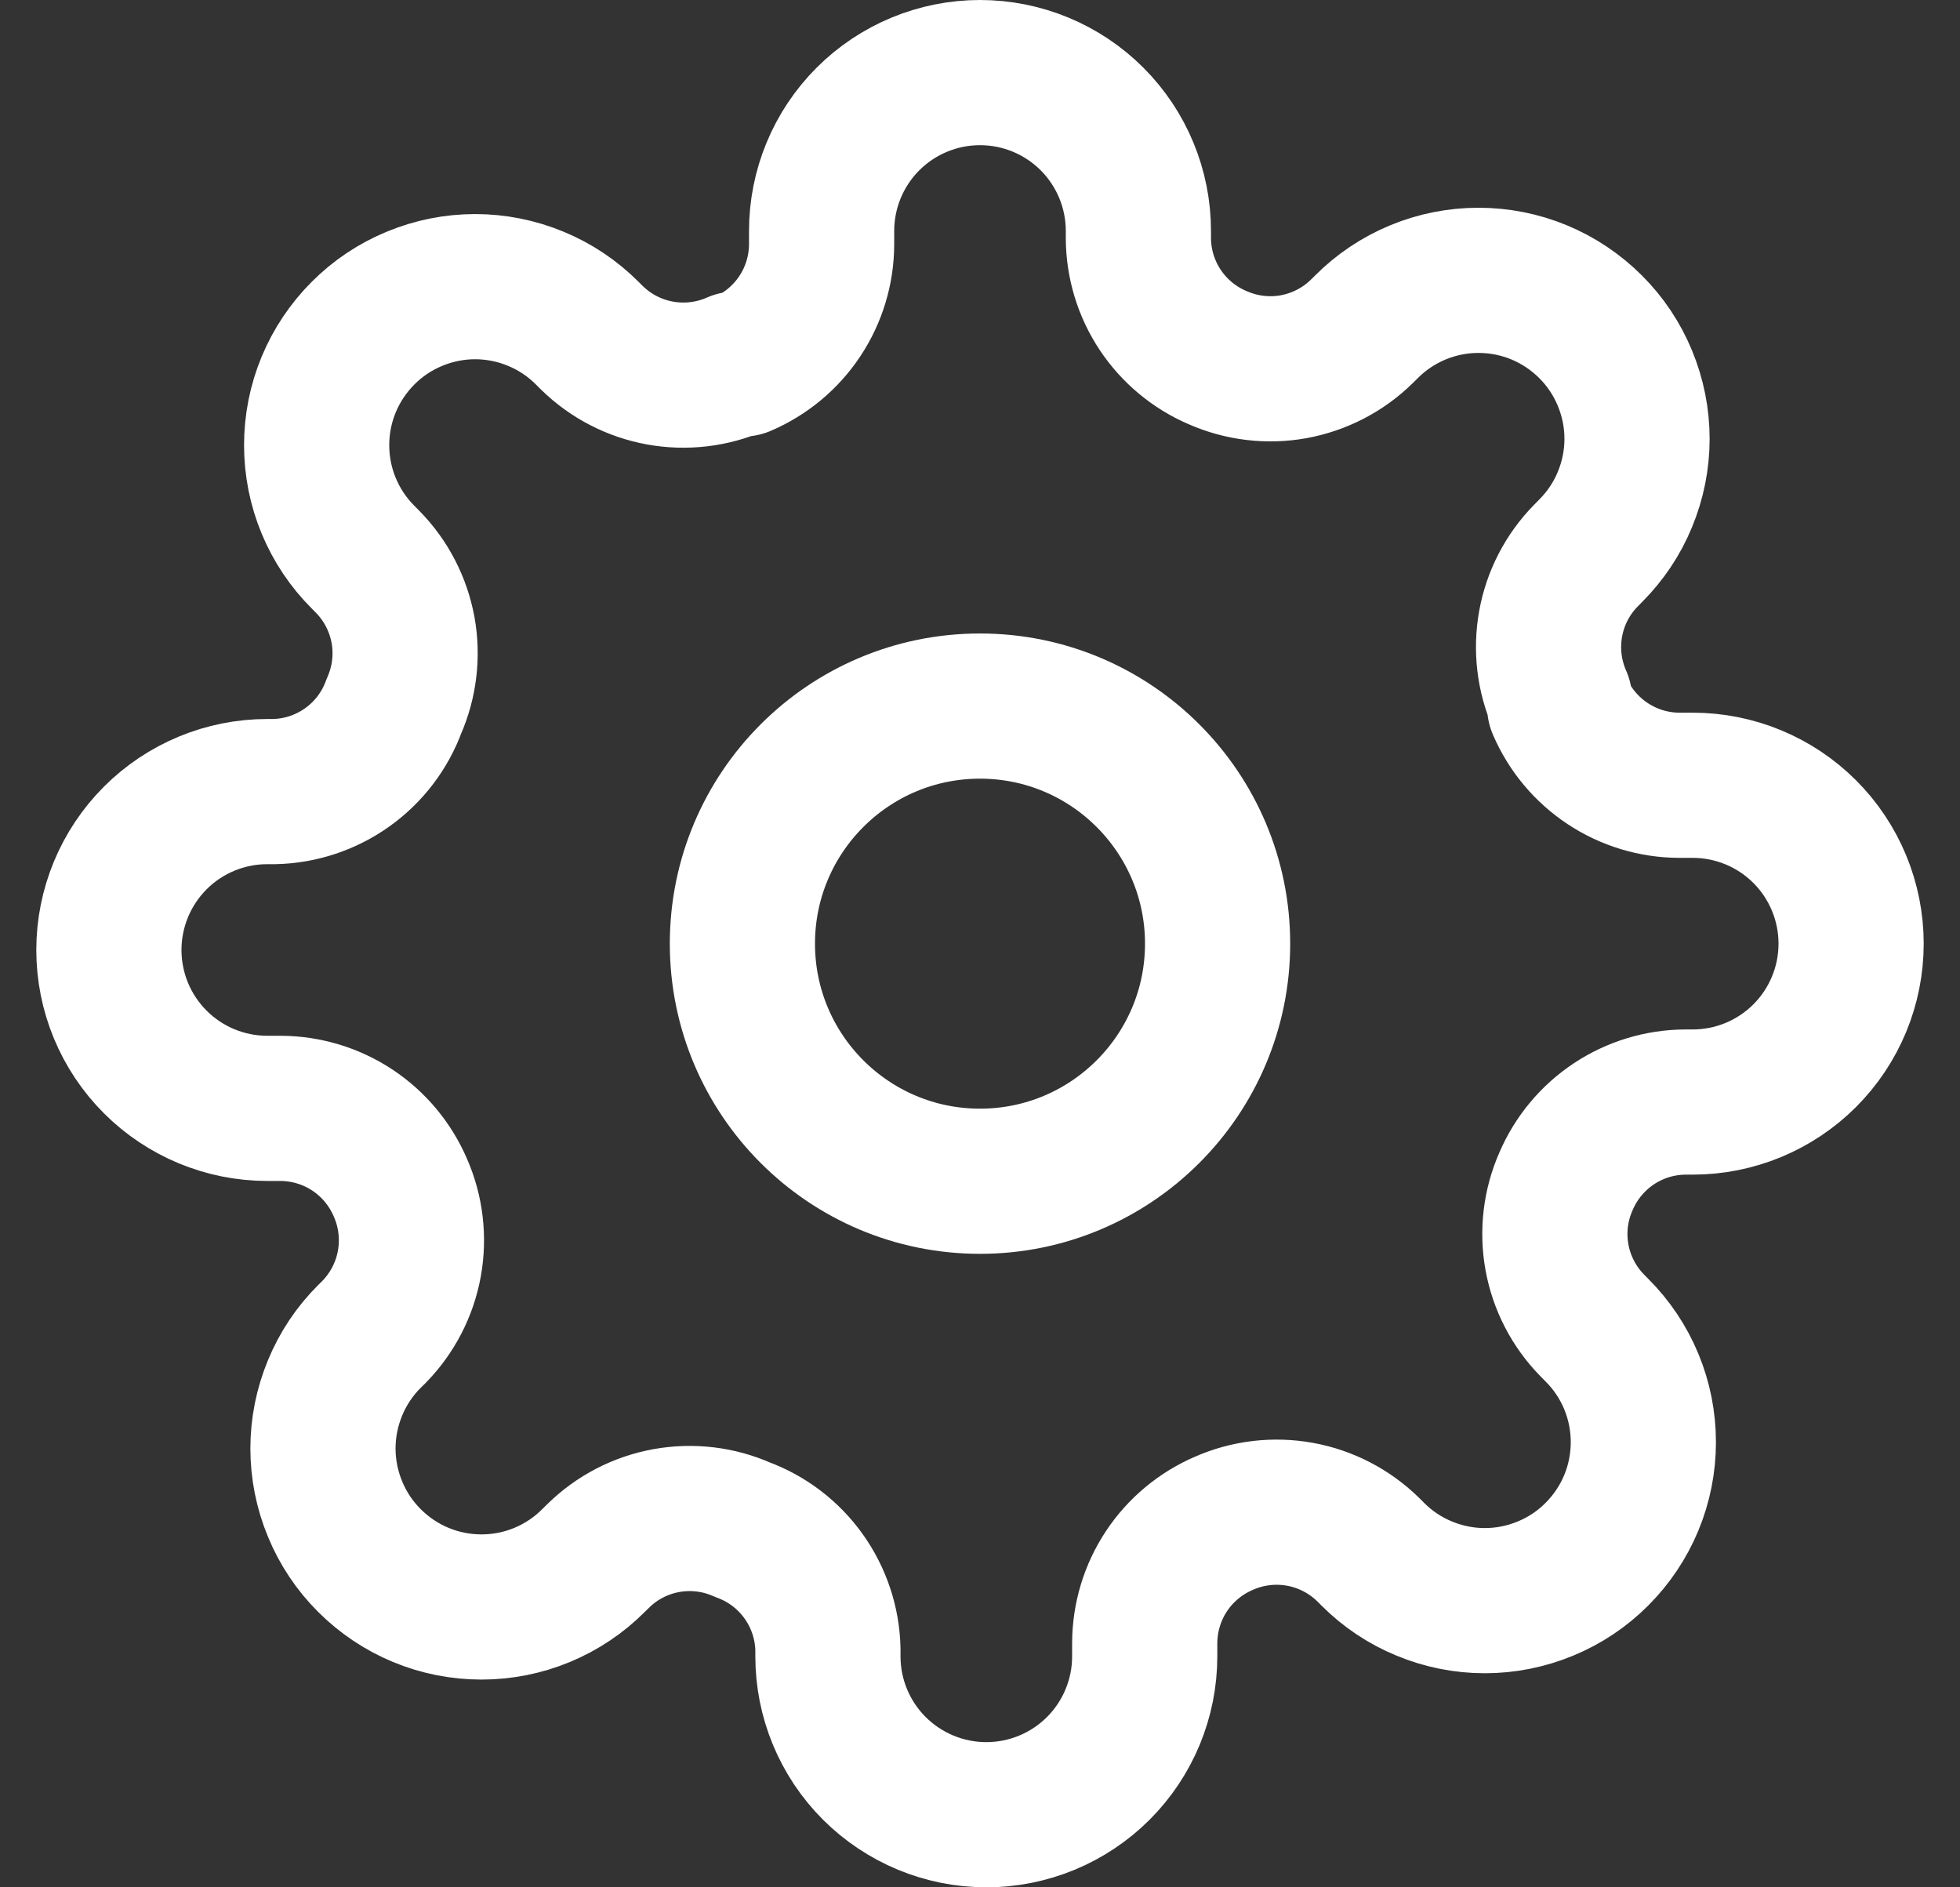 <svg width="27" height="26" viewBox="0 0 27 26" fill="none" xmlns="http://www.w3.org/2000/svg">
<rect x="0" y="0" width="27" height="26" fill="#333333" stroke="none"/>
<path d="M13.5 16.273C15.307 16.273 16.773 14.807 16.773 13C16.773 11.193 15.307 9.727 13.5 9.727C11.692 9.727 10.227 11.193 10.227 13C10.227 14.807 11.692 16.273 13.5 16.273Z" stroke="white" stroke-width="2" stroke-linecap="round" stroke-linejoin="round"/>
<path d="M21.573 16.273C21.427 16.602 21.384 16.967 21.448 17.321C21.512 17.674 21.681 18.001 21.933 18.258L21.998 18.324C22.201 18.526 22.362 18.767 22.472 19.032C22.582 19.297 22.638 19.581 22.638 19.867C22.638 20.154 22.582 20.438 22.472 20.703C22.362 20.968 22.201 21.208 21.998 21.411C21.796 21.614 21.555 21.775 21.29 21.884C21.025 21.994 20.741 22.051 20.454 22.051C20.168 22.051 19.884 21.994 19.619 21.884C19.354 21.775 19.113 21.614 18.911 21.411L18.846 21.346C18.588 21.094 18.262 20.925 17.908 20.861C17.554 20.797 17.189 20.84 16.86 20.985C16.537 21.124 16.262 21.353 16.068 21.646C15.874 21.939 15.771 22.282 15.769 22.633V22.818C15.769 23.397 15.539 23.952 15.13 24.361C14.721 24.77 14.166 25 13.587 25C13.009 25 12.454 24.77 12.044 24.361C11.635 23.952 11.405 23.397 11.405 22.818V22.72C11.397 22.359 11.28 22.009 11.07 21.715C10.86 21.421 10.566 21.197 10.227 21.073C9.898 20.927 9.533 20.884 9.179 20.948C8.825 21.012 8.499 21.181 8.242 21.433L8.176 21.498C7.974 21.701 7.733 21.862 7.468 21.972C7.203 22.082 6.919 22.138 6.633 22.138C6.346 22.138 6.062 22.082 5.797 21.972C5.532 21.862 5.292 21.701 5.089 21.498C4.886 21.296 4.725 21.055 4.616 20.79C4.506 20.525 4.449 20.241 4.449 19.954C4.449 19.668 4.506 19.384 4.616 19.119C4.725 18.854 4.886 18.613 5.089 18.411L5.155 18.346C5.406 18.088 5.575 17.762 5.639 17.408C5.703 17.054 5.66 16.689 5.515 16.36C5.376 16.037 5.147 15.762 4.854 15.568C4.561 15.374 4.218 15.271 3.867 15.269H3.682C3.103 15.269 2.548 15.039 2.139 14.63C1.73 14.221 1.5 13.666 1.5 13.087C1.5 12.509 1.73 11.954 2.139 11.544C2.548 11.135 3.103 10.905 3.682 10.905H3.78C4.141 10.897 4.491 10.78 4.785 10.57C5.079 10.36 5.303 10.066 5.427 9.727C5.572 9.398 5.616 9.033 5.552 8.679C5.487 8.325 5.319 7.999 5.067 7.742L5.002 7.676C4.799 7.474 4.638 7.233 4.528 6.968C4.418 6.703 4.362 6.419 4.362 6.133C4.362 5.846 4.418 5.562 4.528 5.297C4.638 5.032 4.799 4.792 5.002 4.589C5.204 4.386 5.445 4.225 5.71 4.116C5.975 4.006 6.259 3.949 6.545 3.949C6.832 3.949 7.116 4.006 7.381 4.116C7.646 4.225 7.886 4.386 8.089 4.589L8.155 4.655C8.412 4.906 8.738 5.075 9.092 5.139C9.446 5.203 9.811 5.16 10.14 5.015H10.227C10.55 4.876 10.825 4.647 11.019 4.354C11.213 4.061 11.317 3.718 11.318 3.367V3.182C11.318 2.603 11.548 2.048 11.957 1.639C12.366 1.23 12.921 1 13.5 1C14.079 1 14.634 1.23 15.043 1.639C15.452 2.048 15.682 2.603 15.682 3.182V3.28C15.683 3.631 15.787 3.974 15.981 4.267C16.175 4.559 16.45 4.789 16.773 4.927C17.102 5.072 17.467 5.116 17.821 5.052C18.174 4.987 18.501 4.819 18.758 4.567L18.824 4.502C19.026 4.299 19.267 4.138 19.532 4.028C19.797 3.918 20.081 3.862 20.367 3.862C20.654 3.862 20.938 3.918 21.203 4.028C21.468 4.138 21.708 4.299 21.911 4.502C22.114 4.704 22.275 4.945 22.384 5.21C22.494 5.475 22.551 5.759 22.551 6.045C22.551 6.332 22.494 6.616 22.384 6.881C22.275 7.146 22.114 7.386 21.911 7.589L21.846 7.655C21.594 7.912 21.425 8.238 21.361 8.592C21.297 8.946 21.34 9.311 21.485 9.64V9.727C21.624 10.05 21.853 10.325 22.146 10.519C22.439 10.713 22.782 10.817 23.133 10.818H23.318C23.897 10.818 24.452 11.048 24.861 11.457C25.27 11.866 25.5 12.421 25.5 13C25.5 13.579 25.27 14.134 24.861 14.543C24.452 14.952 23.897 15.182 23.318 15.182H23.22C22.869 15.183 22.526 15.287 22.233 15.481C21.941 15.675 21.711 15.95 21.573 16.273V16.273Z" stroke="white" stroke-width="2" stroke-linecap="round" stroke-linejoin="round"/>
</svg>
